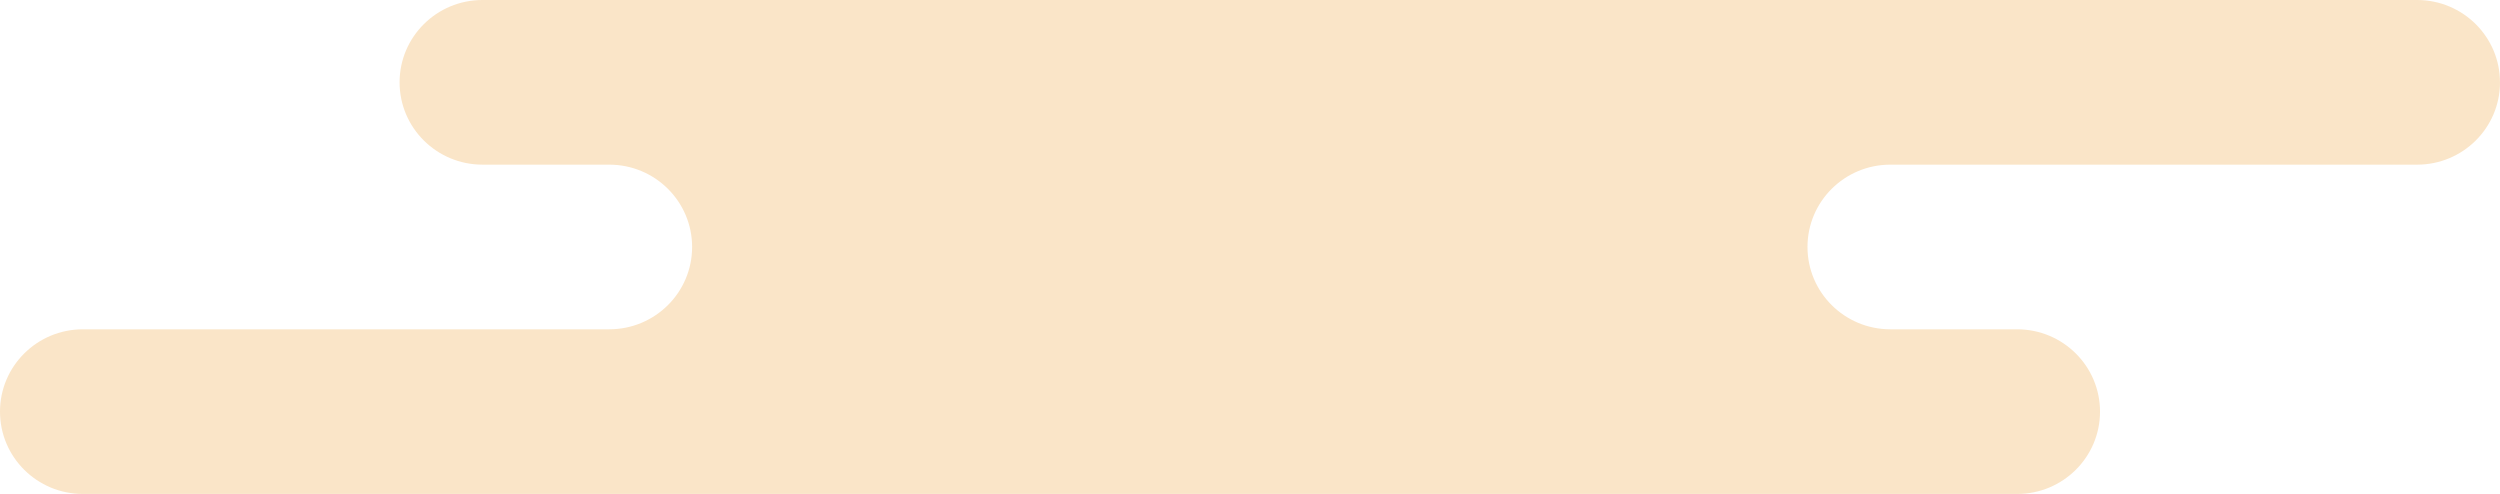 <svg width="248" height="49" viewBox="0 0 248 49" fill="none" xmlns="http://www.w3.org/2000/svg">
<path d="M247.997 8.205C248.019 3.678 244.332 0 239.775 0H47.862C43.32 0 39.639 3.656 39.639 8.167C39.639 12.677 43.32 16.333 47.862 16.333H60.436C64.977 16.333 68.658 19.989 68.658 24.5C68.658 29.011 64.977 32.667 60.436 32.667H8.222C3.681 32.667 0 36.323 0 40.833C0 45.344 3.681 49 8.222 49H200.1C204.641 49 208.322 45.344 208.322 40.833C208.322 36.323 204.641 32.667 200.1 32.667H187.525C182.984 32.667 179.303 29.011 179.303 24.5C179.303 19.989 182.984 16.333 187.525 16.333H239.778C244.303 16.333 247.978 12.7 248 8.205H247.997Z" fill="#FAE5C8"/>
</svg>
